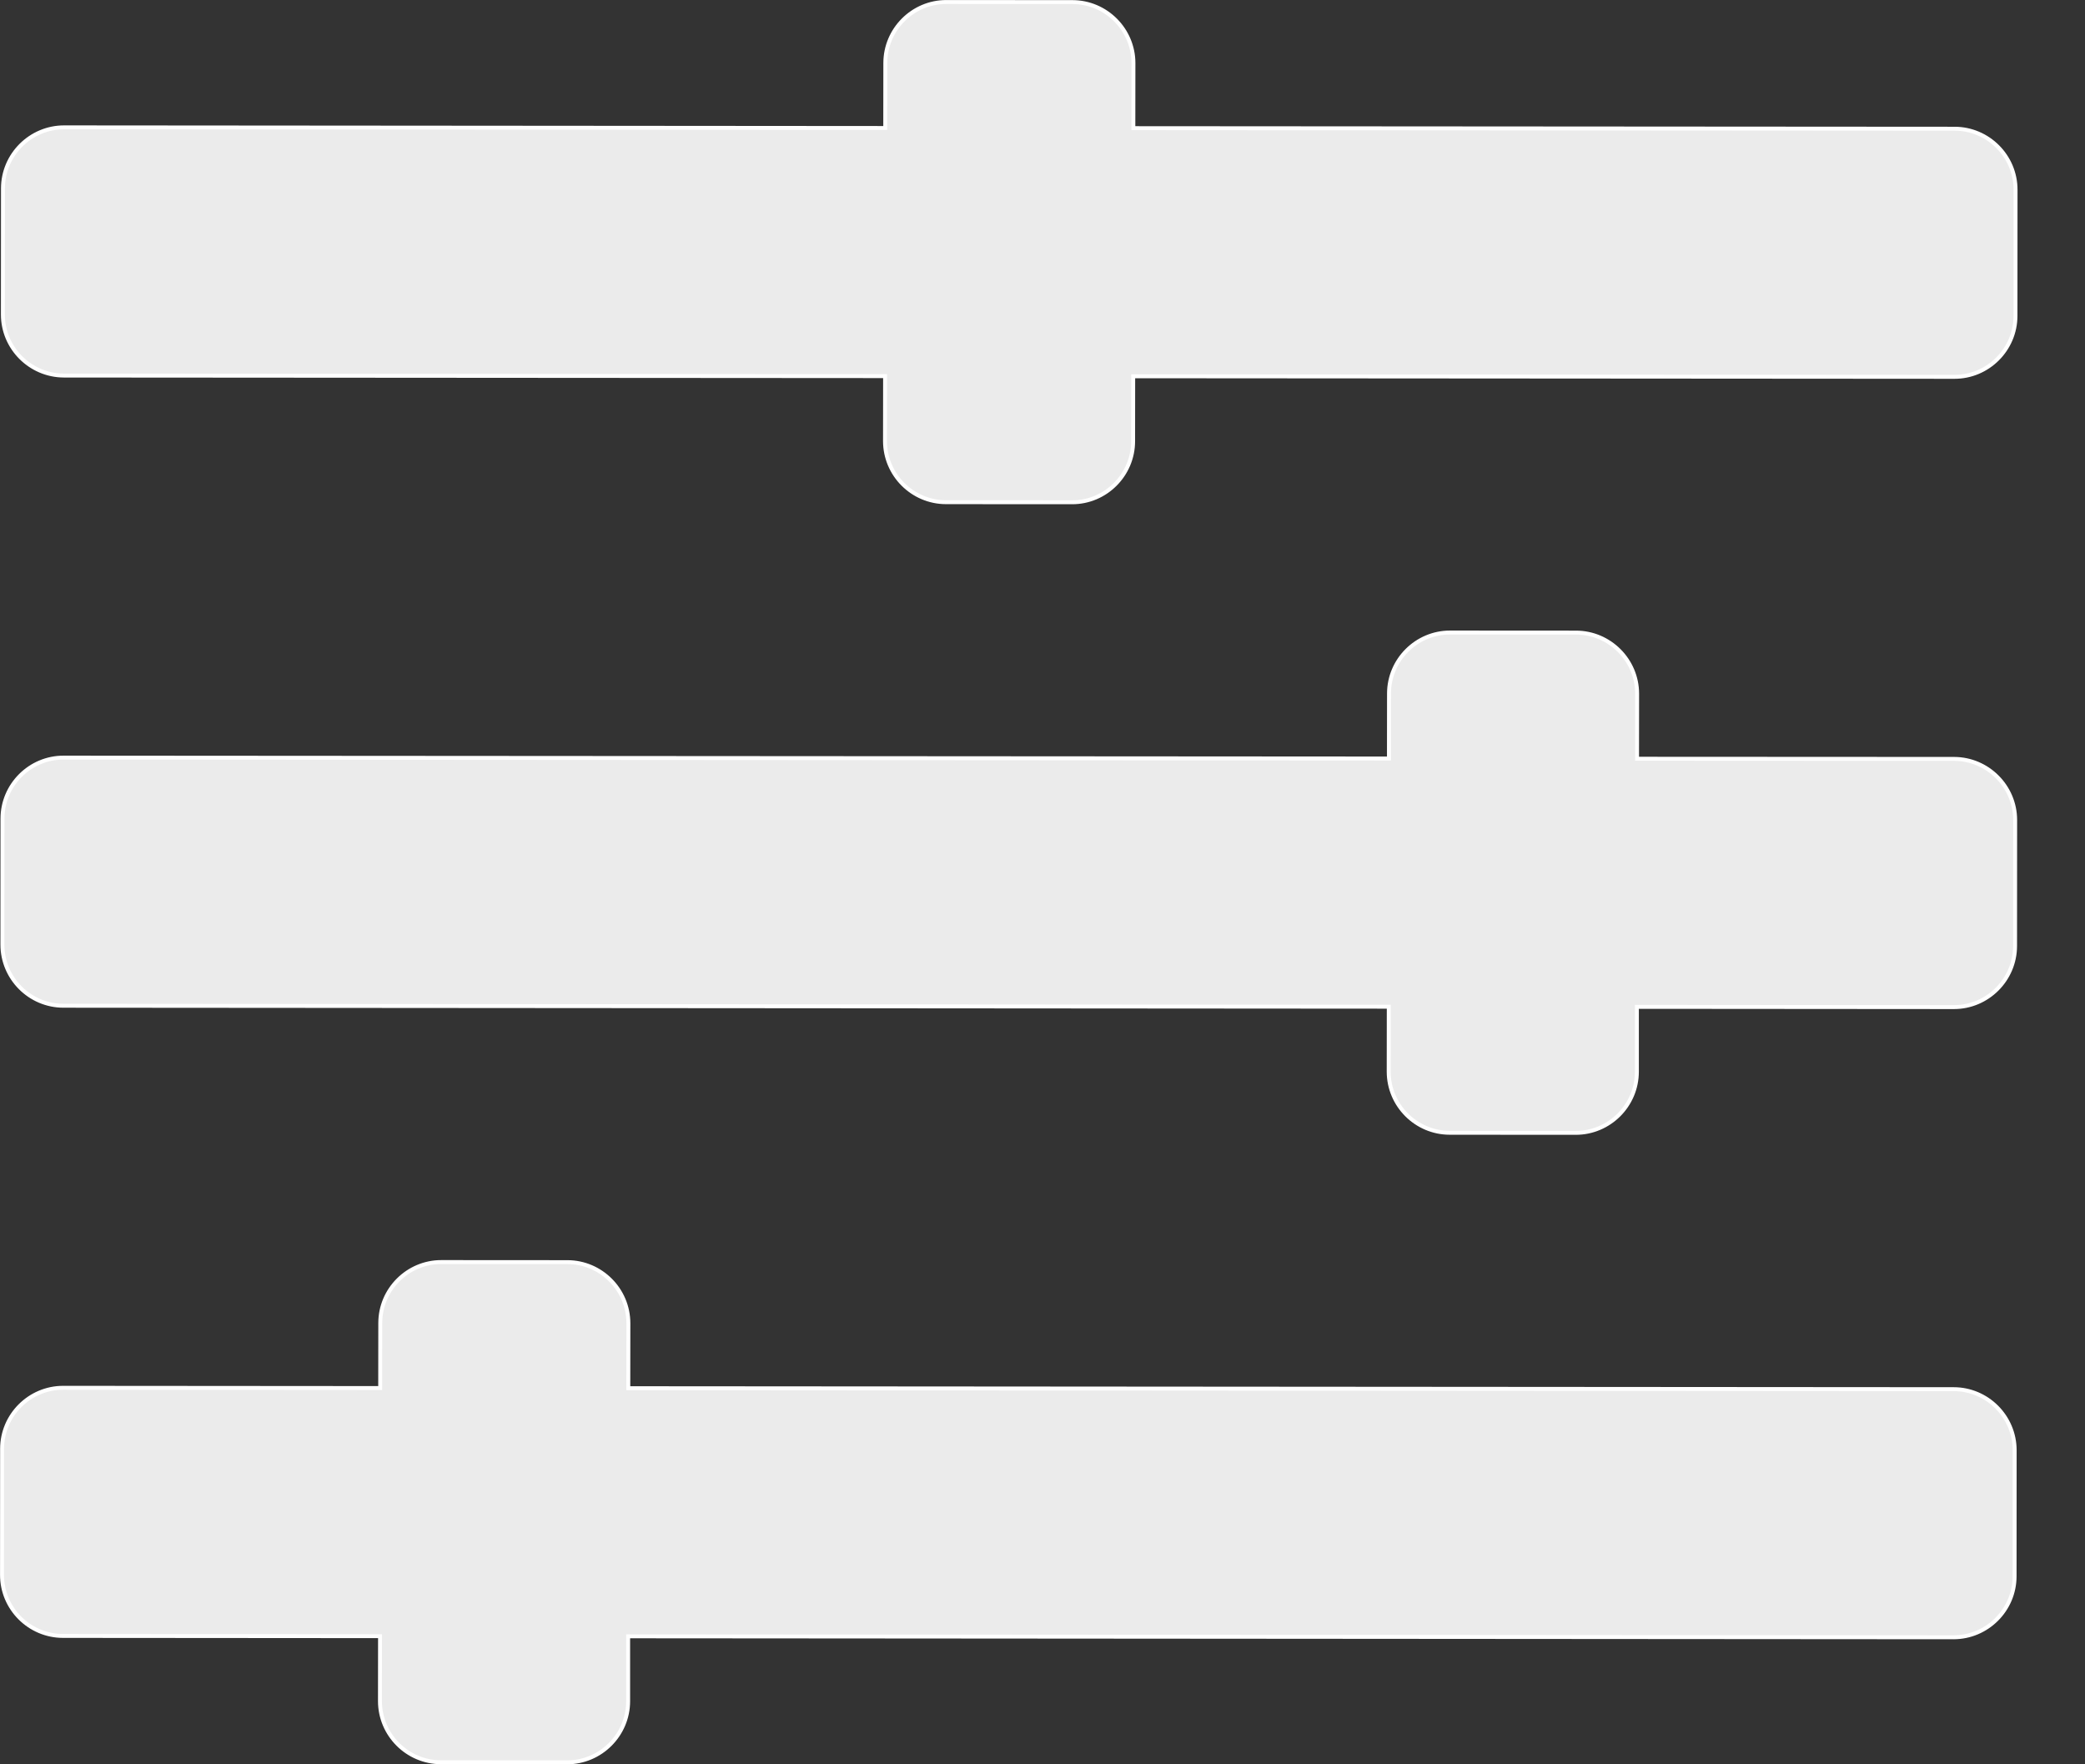 <svg width="26" height="22" viewBox="0 0 26 22" fill="none" xmlns="http://www.w3.org/2000/svg">
<rect x="0" y="0" width="26" height="22" fill="#333333" stroke="none"/>
<path d="M7.835 17.285L7.835 17.31L7.86 17.31L24.362 17.322C24.781 17.322 25.123 17.665 25.123 18.084L25.122 19.655C25.122 20.074 24.779 20.416 24.36 20.416L7.858 20.404L7.833 20.404L7.833 20.429L7.833 21.215C7.832 21.633 7.489 21.976 7.071 21.975L5.499 21.974C5.08 21.974 4.738 21.631 4.738 21.212L4.739 20.427L4.739 20.402L4.714 20.402L0.785 20.399C0.367 20.399 0.024 20.056 0.025 19.637L0.026 18.066C0.026 17.647 0.369 17.305 0.787 17.305L4.717 17.308L4.741 17.308L4.741 17.283L4.742 16.497C4.742 16.079 5.085 15.736 5.504 15.737L7.075 15.738C7.494 15.738 7.836 16.081 7.836 16.5L7.835 17.285ZM20.414 9.436L20.414 9.461L20.439 9.461L24.368 9.463C24.787 9.464 25.129 9.807 25.129 10.225L25.128 11.797C25.127 12.216 24.784 12.558 24.366 12.558L20.437 12.555L20.412 12.555L20.412 12.579L20.412 13.365C20.411 13.784 20.068 14.126 19.65 14.126L18.078 14.125C17.659 14.125 17.317 13.782 17.317 13.363L17.318 12.577L17.318 12.553L17.293 12.553L0.791 12.541C0.372 12.541 0.03 12.198 0.03 11.779L0.031 10.207C0.031 9.789 0.374 9.446 0.793 9.447L17.296 9.458L17.32 9.458L17.32 9.434L17.321 8.648C17.321 8.229 17.664 7.887 18.082 7.887L19.654 7.888C20.073 7.889 20.415 8.232 20.415 8.65L20.414 9.436ZM14.133 1.573L14.133 1.598L14.158 1.598L24.374 1.605C24.792 1.605 25.135 1.948 25.134 2.367L25.133 3.939C25.133 4.357 24.79 4.7 24.371 4.699L14.155 4.692L14.131 4.692L14.131 4.717L14.13 5.502C14.13 5.921 13.787 6.264 13.369 6.263L11.797 6.262C11.378 6.262 11.036 5.919 11.036 5.5L11.037 4.714L11.037 4.69L11.012 4.69L0.796 4.683C0.378 4.682 0.035 4.339 0.036 3.921L0.037 2.349C0.037 1.931 0.38 1.588 0.799 1.588L11.014 1.596L11.039 1.596L11.039 1.571L11.04 0.785C11.04 0.367 11.383 0.024 11.801 0.025L13.373 0.026C13.792 0.026 14.134 0.369 14.134 0.787L14.133 1.573Z" fill="#EBEBEB" stroke="white" stroke-width="0.049"/>
</svg>
